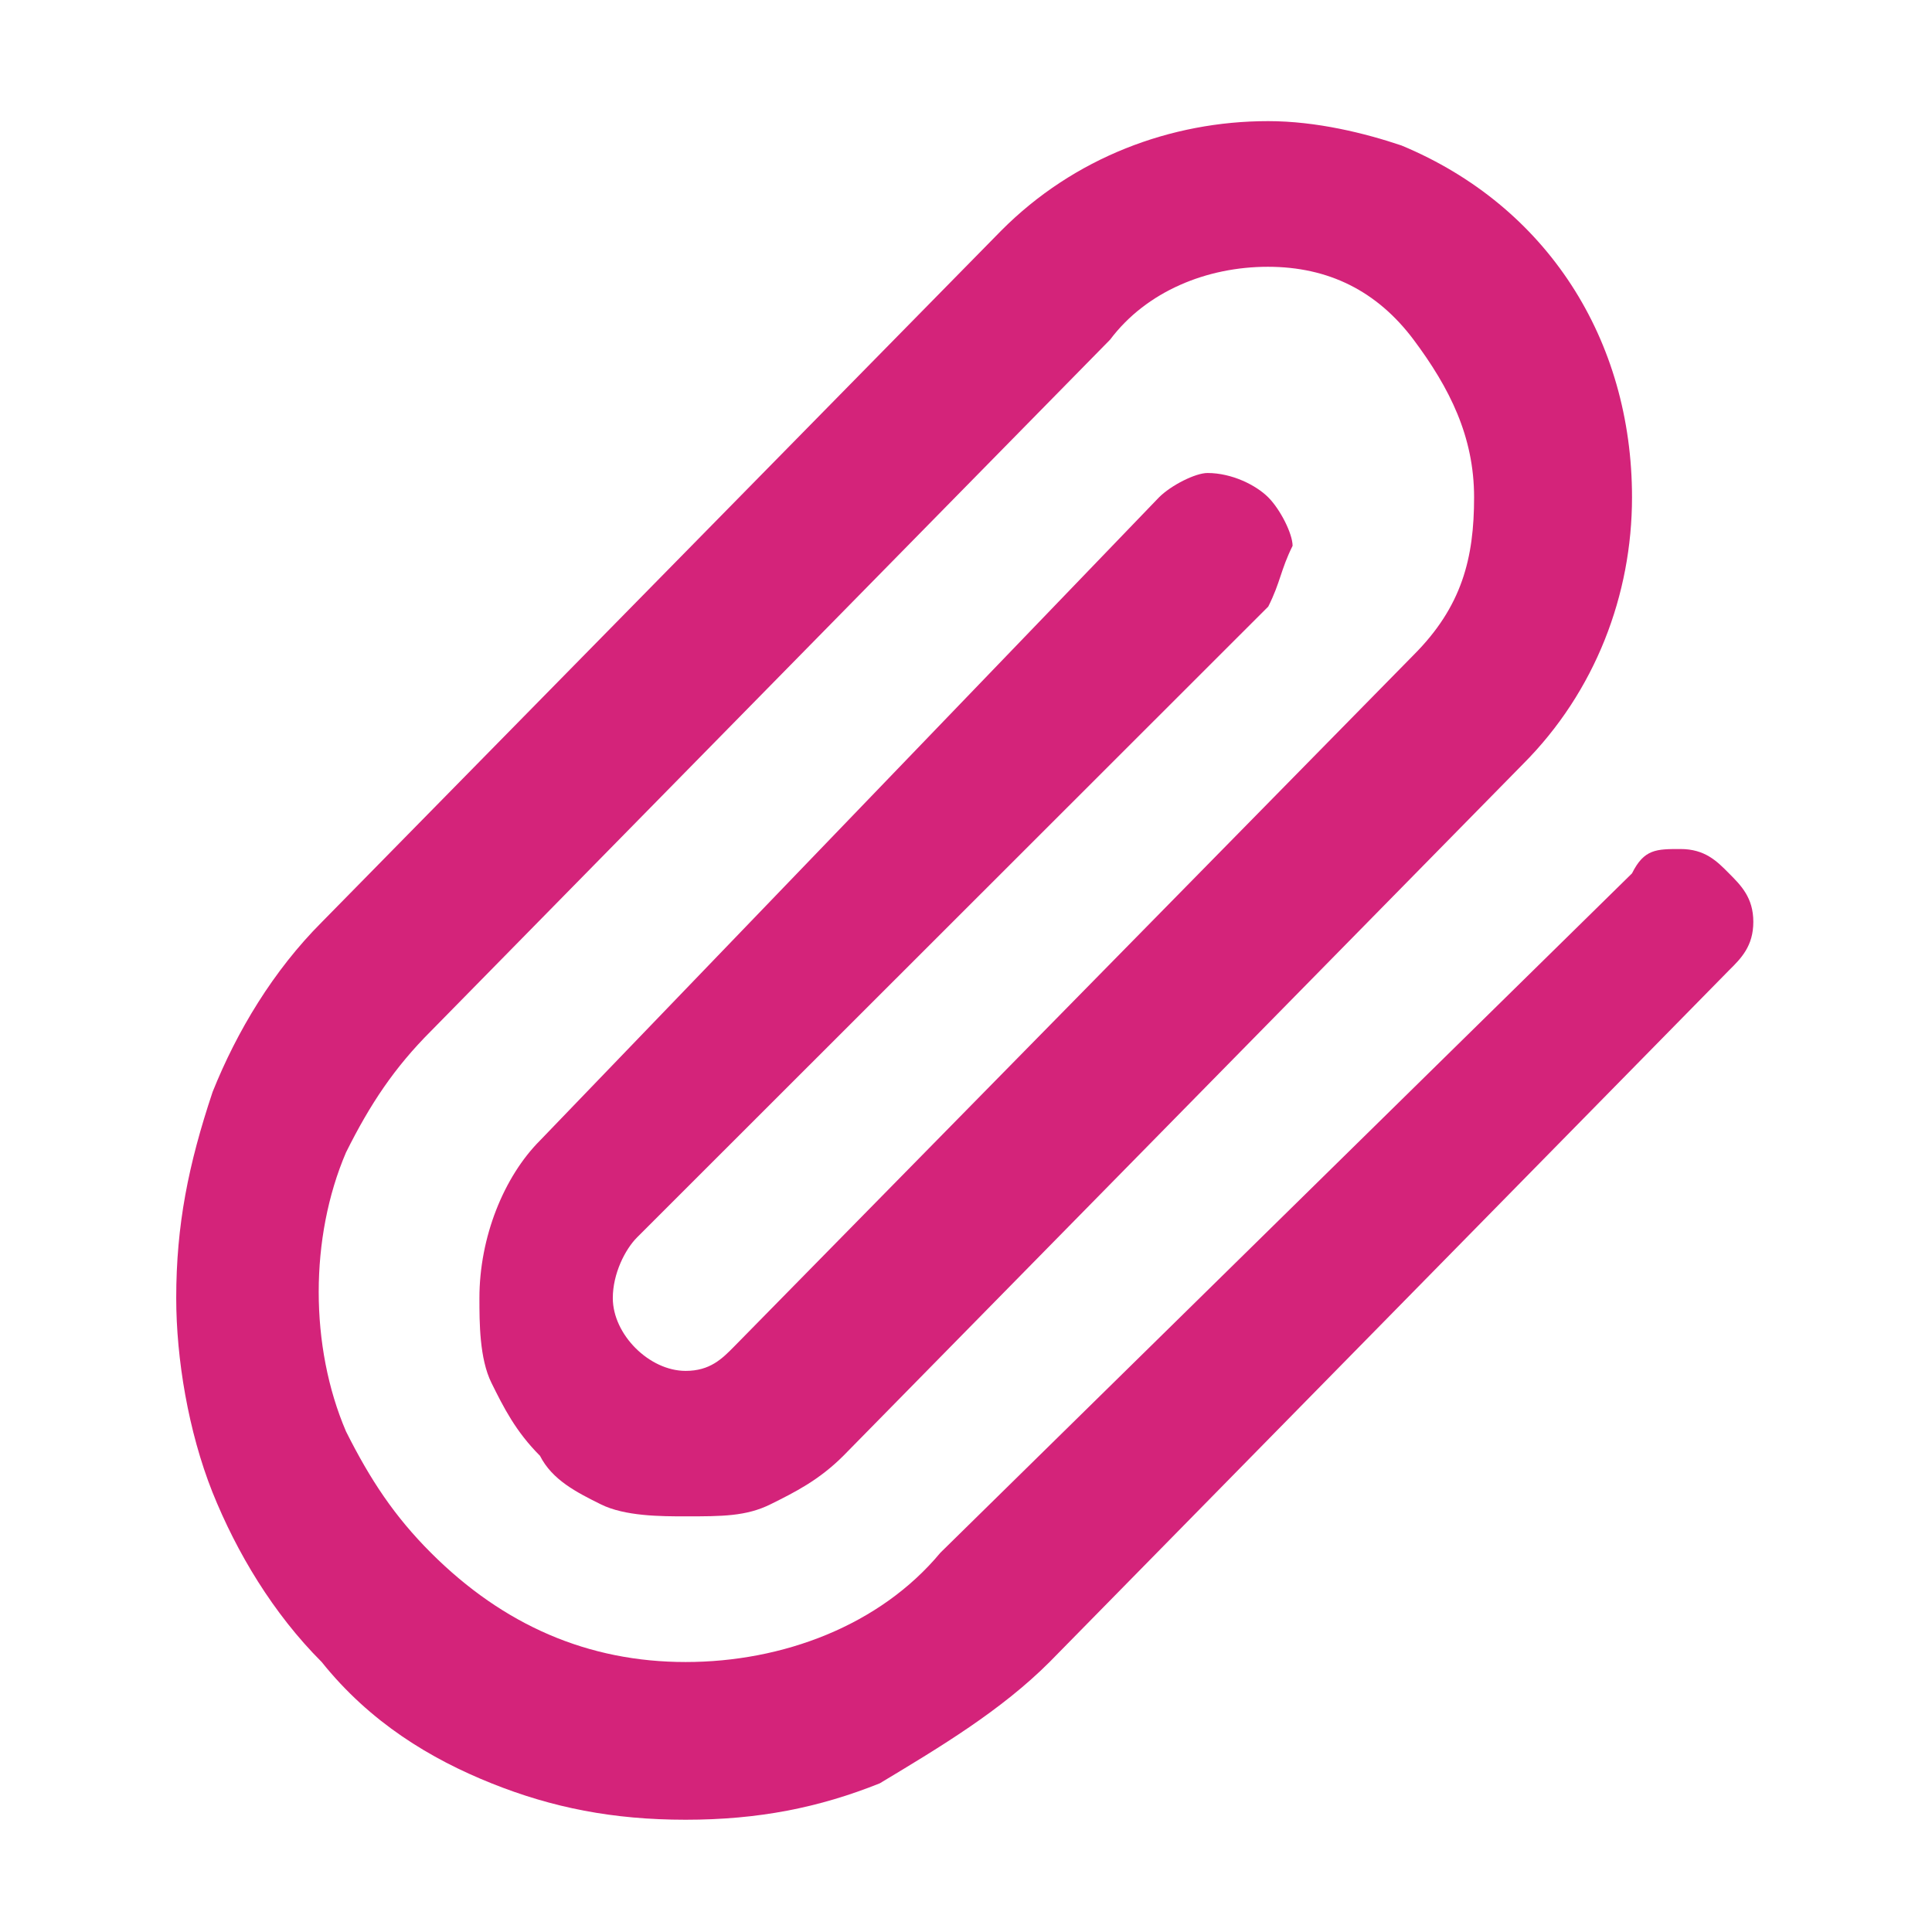<?xml version="1.0" standalone="no"?><!DOCTYPE svg PUBLIC "-//W3C//DTD SVG 1.1//EN" "http://www.w3.org/Graphics/SVG/1.1/DTD/svg11.dtd"><svg t="1616093872196" class="icon" viewBox="0 0 1024 1024" version="1.1" xmlns="http://www.w3.org/2000/svg" p-id="3167" xmlns:xlink="http://www.w3.org/1999/xlink" width="200" height="200"><defs><style type="text/css"></style></defs><path d="M672.1 64.2c25.7 0 51.4 6.4 70.7 12.9C820 109.2 865 180 865 263.6c0 51.4-19.3 102.9-57.9 141.5L447 771.6c-12.9 12.9-25.7 19.3-38.6 25.7-12.9 6.4-25.7 6.4-45 6.4-12.9 0-32.2 0-45-6.4-12.9-6.4-25.7-12.9-32.2-25.7-12.9-12.9-19.3-25.7-25.7-38.6-6.4-12.9-6.4-32.1-6.4-45 0-32.2 12.9-64.3 32.2-83.6l328-340.8c6.4-6.4 19.3-12.9 25.7-12.9 12.9 0 25.7 6.4 32.2 12.9 6.4 6.4 12.9 19.3 12.9 25.7-6.4 12.9-6.4 19.3-12.9 32.2L337.7 655.8c-6.4 6.4-12.9 19.3-12.9 32.2 0 19.3 19.3 38.6 38.6 38.6 12.9 0 19.3-6.4 25.7-12.9l360.1-366.5c25.7-25.7 32.1-51.4 32.1-83.6 0-32.2-12.9-57.9-32.1-83.6-19.3-25.7-45-38.6-77.2-38.6s-64.3 12.9-83.6 38.6l-360 366.5c-19.3 19.3-32.2 38.6-45 64.3-19.3 45-19.3 102.9 0 147.9 12.9 25.7 25.7 45 45 64.3 38.6 38.6 83.6 57.9 135 57.9 51.4 0 102.9-19.3 135-57.9L865 462.9c6.4-12.9 12.9-12.9 25.7-12.9 12.9 0 19.3 6.4 25.7 12.9 6.4 6.4 12.9 12.9 12.9 25.7s-6.4 19.3-12.9 25.7L556.3 880.9c-25.7 25.7-57.9 45-90 64.3-32.2 12.9-64.3 19.3-102.9 19.3-38.6 0-70.7-6.4-102.9-19.3s-64.3-32.2-90-64.3c-25.7-25.7-45-57.9-57.9-90-12.8-32.2-19.2-70.8-19.2-102.9 0-38.6 6.4-70.7 19.3-109.3 12.9-32.2 32.2-64.3 57.9-90l360.1-366.5c38.5-38.7 89.9-58 141.4-58z m0 0" p-id="3168" fill="#d4237a"></path></svg>